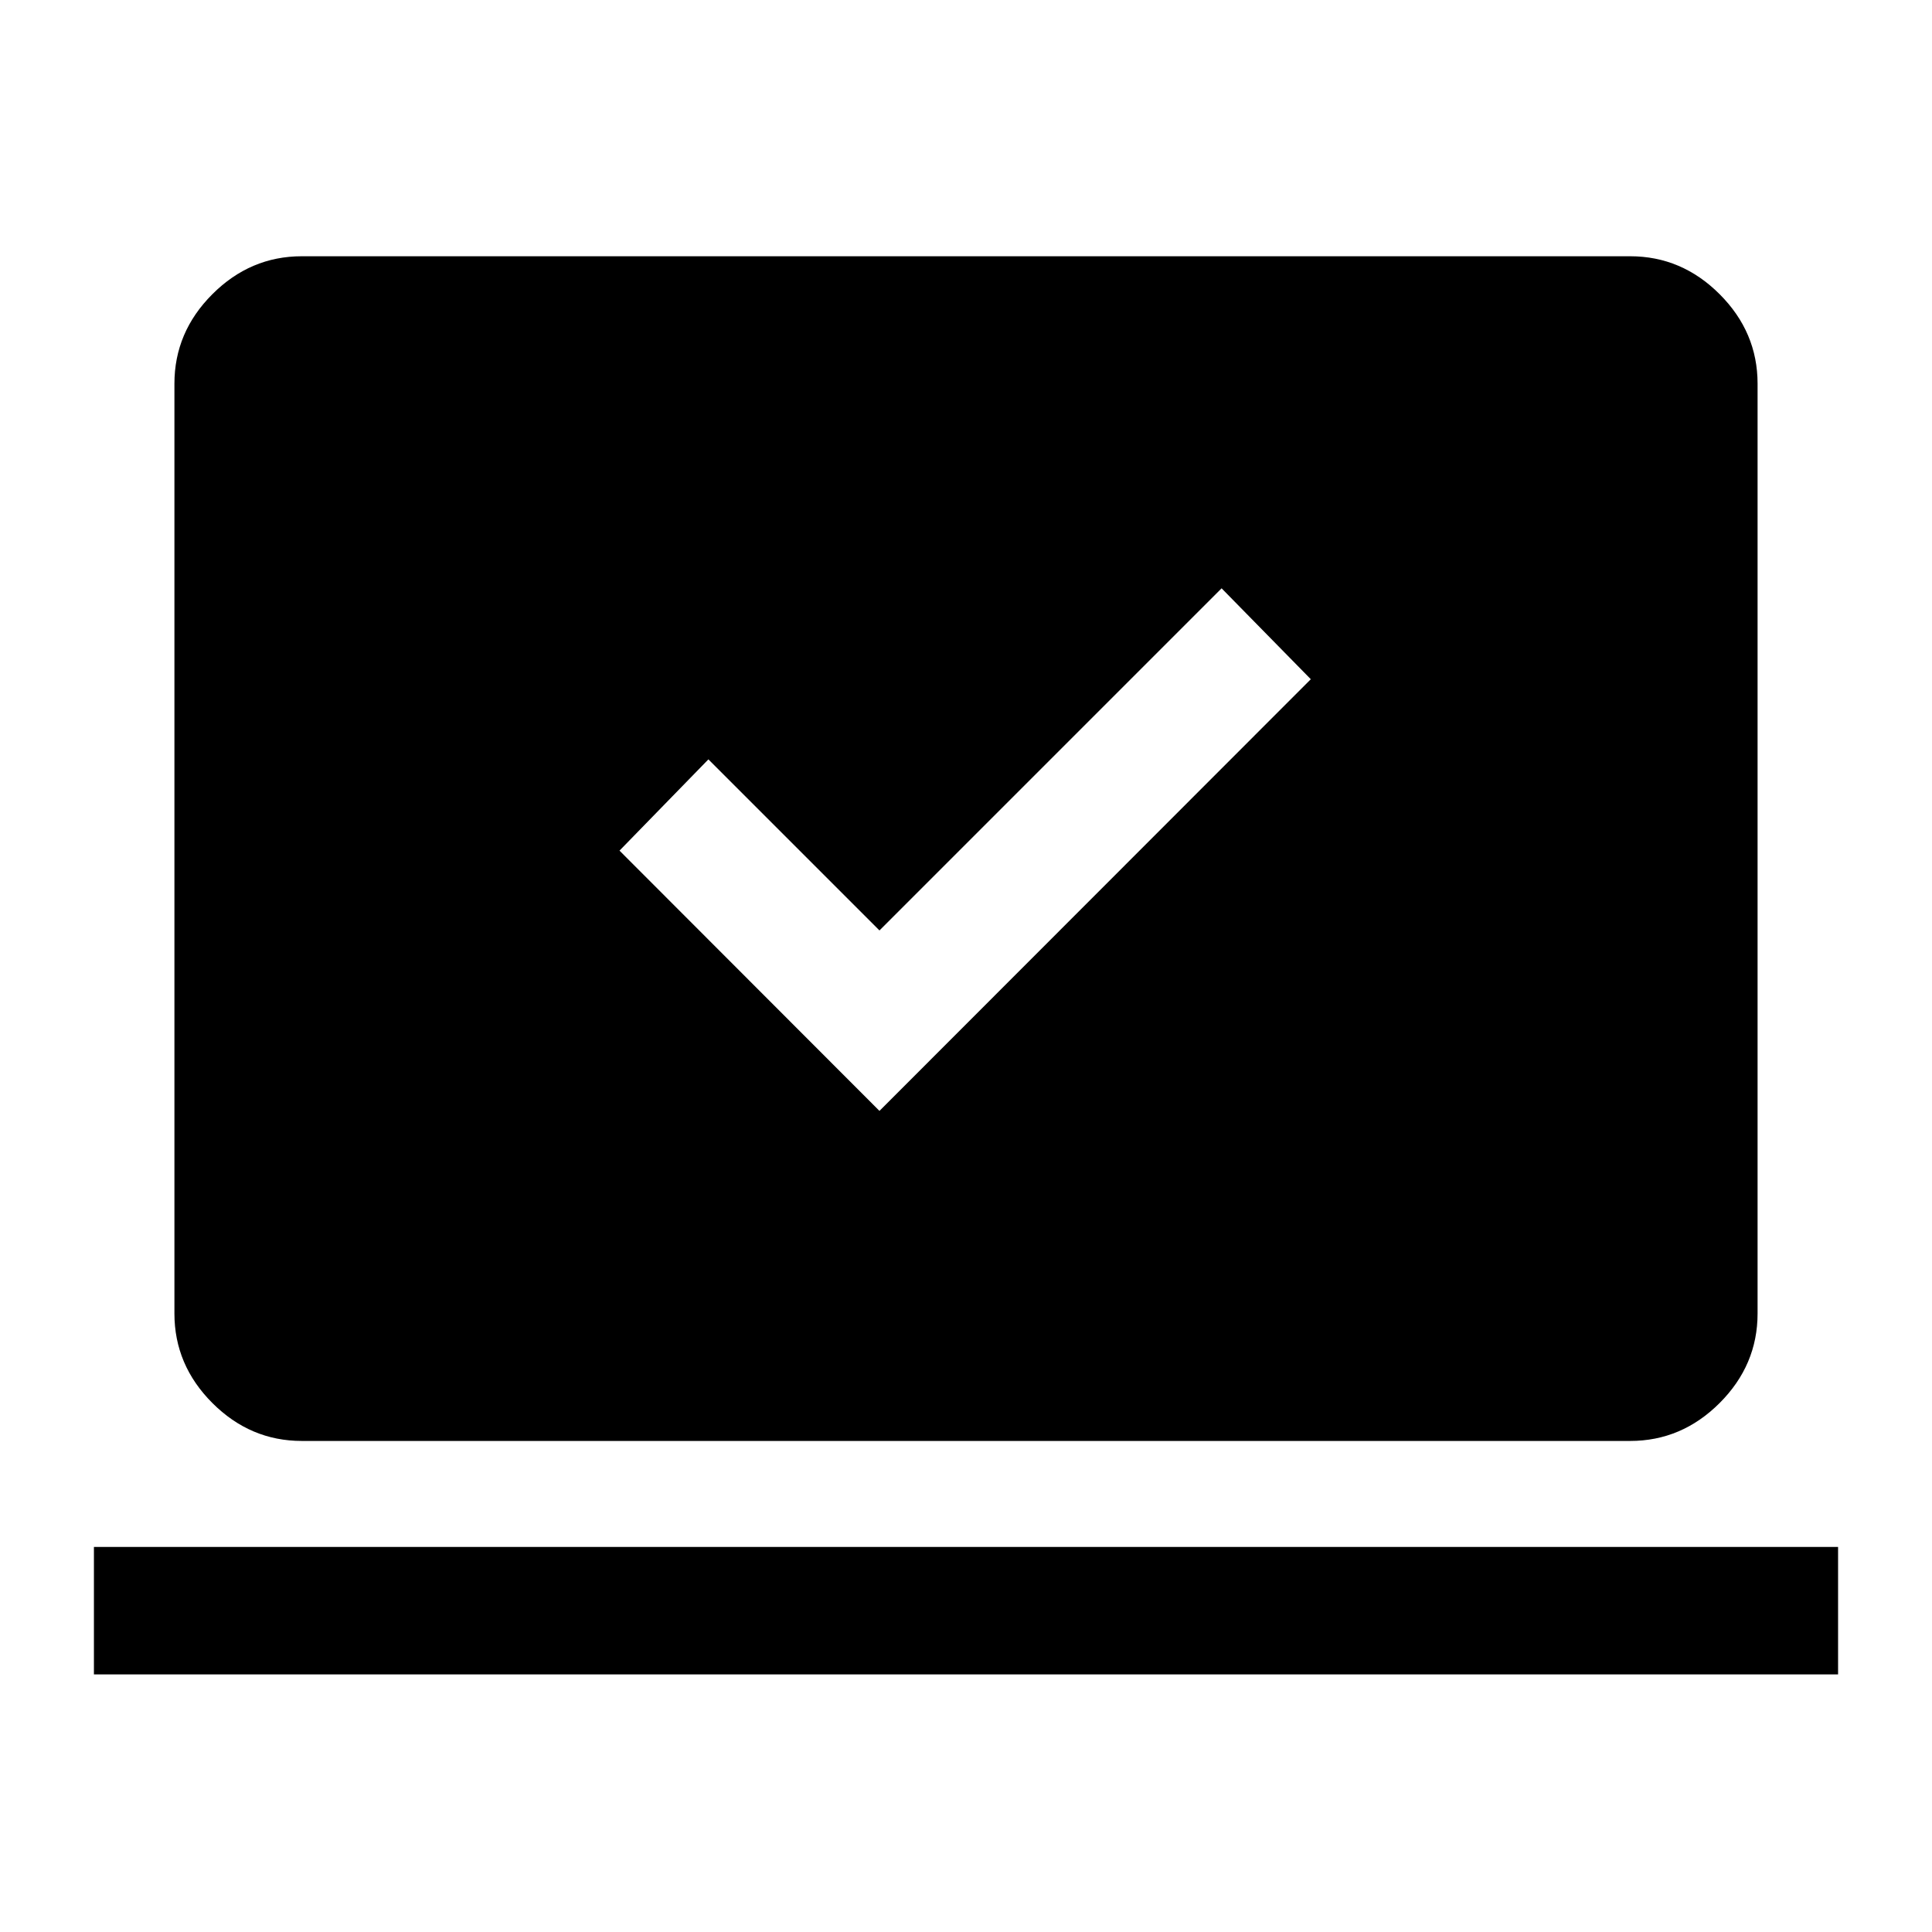 <svg xmlns="http://www.w3.org/2000/svg" height="40" viewBox="0 -960 960 960" width="40"><path d="m437-408 214.33-214.5L607-667.67l-170 170-85-85-44.17 45.34L437-408ZM46.67-128v-63.33h866.66V-128H46.67ZM150-244q-25.63 0-44.48-18.85-18.85-18.86-18.85-44.48v-462q0-25.63 18.85-44.48 18.85-18.86 44.48-18.86h660q25.63 0 44.48 18.86 18.85 18.85 18.85 44.48v462q0 25.62-18.85 44.48Q835.63-244 810-244H150Z"/></svg>
